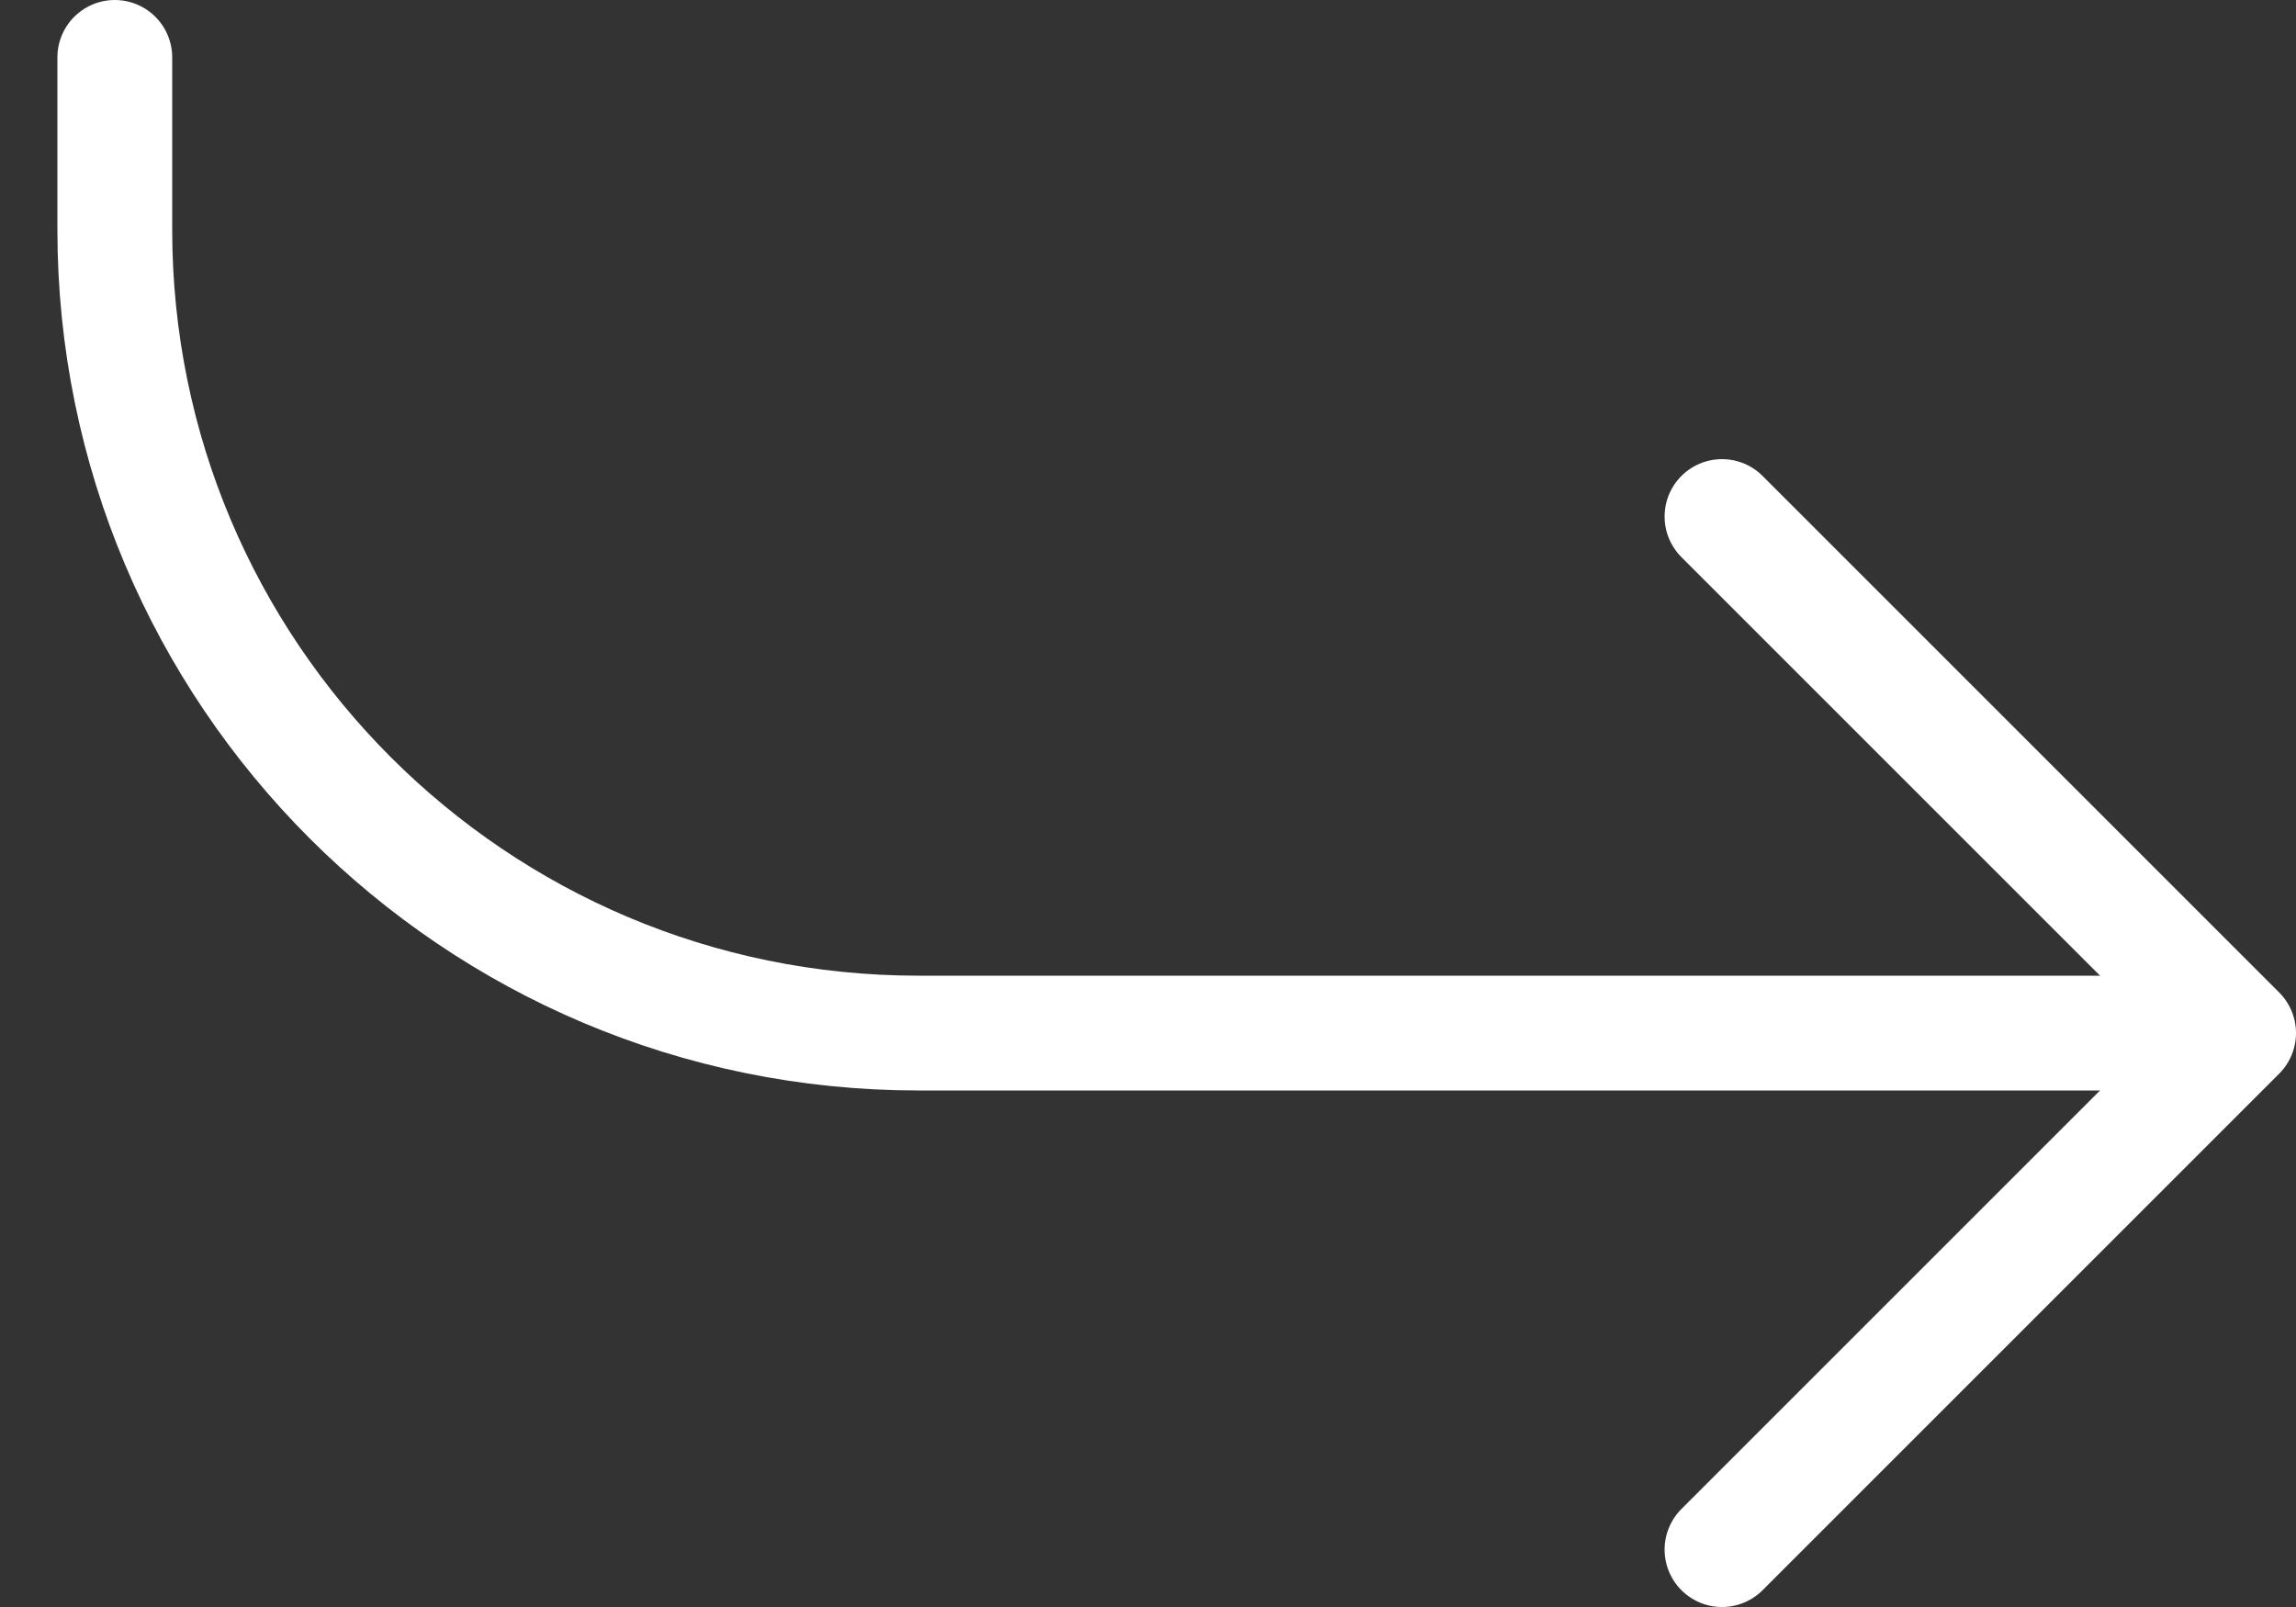 <svg width="20" height="14" viewBox="0 0 20 14" fill="none" xmlns="http://www.w3.org/2000/svg">
<rect x="0" y="0" width="20" height="14" fill="#333333" stroke="none"/>
<path d="M1 0.5V2C1 5.866 4.134 9 8 9H18.5" stroke="white" stroke-linecap="round" stroke-linejoin="round"/>
<path d="M15 4.5L19.5 9L15 13.5" stroke="white" stroke-linecap="round" stroke-linejoin="round"/>
</svg>
